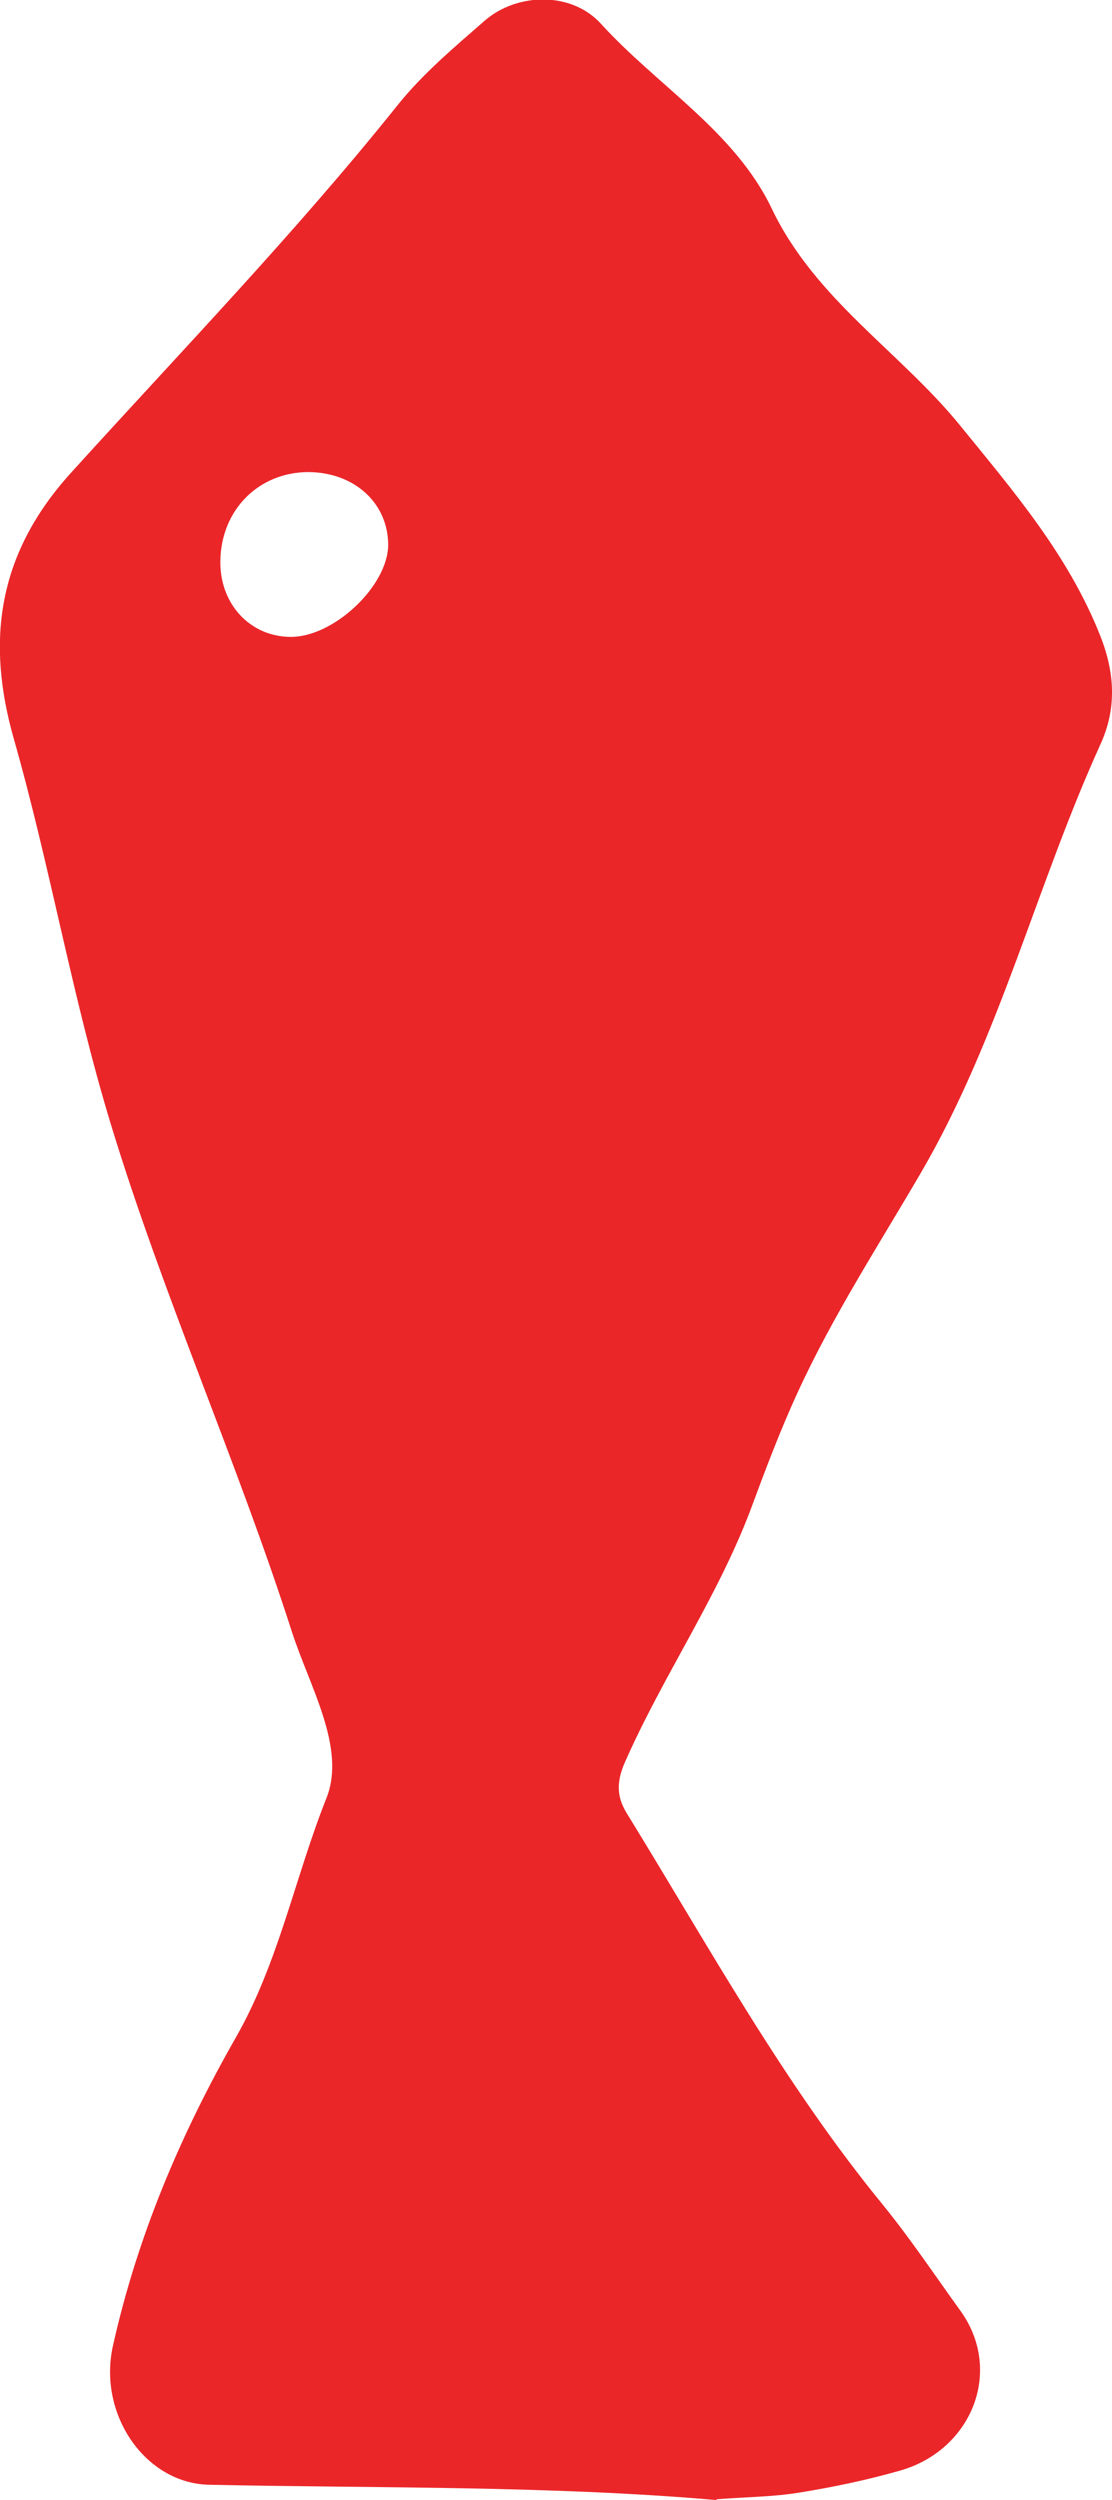 <?xml version="1.0" encoding="UTF-8"?>
<svg xmlns="http://www.w3.org/2000/svg" viewBox="0 0 28.36 63.71">
  <g id="Layer_1" data-name="Layer 1"/>
  <g id="Layer_2" data-name="Layer 2">
    <g id="Layer_1-2" data-name="Layer 1">
      <path d="M18.28,63.71c-4.26-.37-8.6-.3-12.94-.39-1.63-.03-2.85-1.79-2.46-3.54,.62-2.78,1.72-5.38,3.13-7.85,1.1-1.92,1.51-4.09,2.32-6.12,.5-1.28-.44-2.84-.89-4.24-1.4-4.35-3.27-8.52-4.61-12.91-.99-3.25-1.55-6.58-2.48-9.84-.69-2.43-.45-4.66,1.45-6.76,2.81-3.1,5.72-6.11,8.34-9.38,.64-.8,1.45-1.48,2.23-2.16,.81-.7,2.2-.75,2.96,.09,1.44,1.58,3.41,2.74,4.35,4.7,1.11,2.33,3.28,3.65,4.82,5.55,1.35,1.66,2.75,3.29,3.56,5.34,.38,.96,.42,1.87,0,2.78-1.63,3.59-2.57,7.47-4.57,10.9-1.08,1.85-2.25,3.65-3.15,5.61-.45,.98-.83,1.99-1.2,2.99-.85,2.24-2.22,4.21-3.19,6.4-.23,.51-.23,.89,.03,1.32,2.09,3.39,4,6.89,6.54,9.99,.7,.86,1.32,1.79,1.97,2.69,1.11,1.53,.3,3.56-1.54,4.08-.84,.24-1.7,.42-2.57,.56-.67,.11-1.35,.11-2.11,.17ZM7.87,12.03c-1.27,0-2.23,.96-2.25,2.26-.02,1.1,.76,1.94,1.8,1.94,1.1,0,2.47-1.3,2.48-2.34,0-1.06-.85-1.85-2.03-1.86Z" fill="#eb2629"/>
    </g>
  </g>
</svg>
